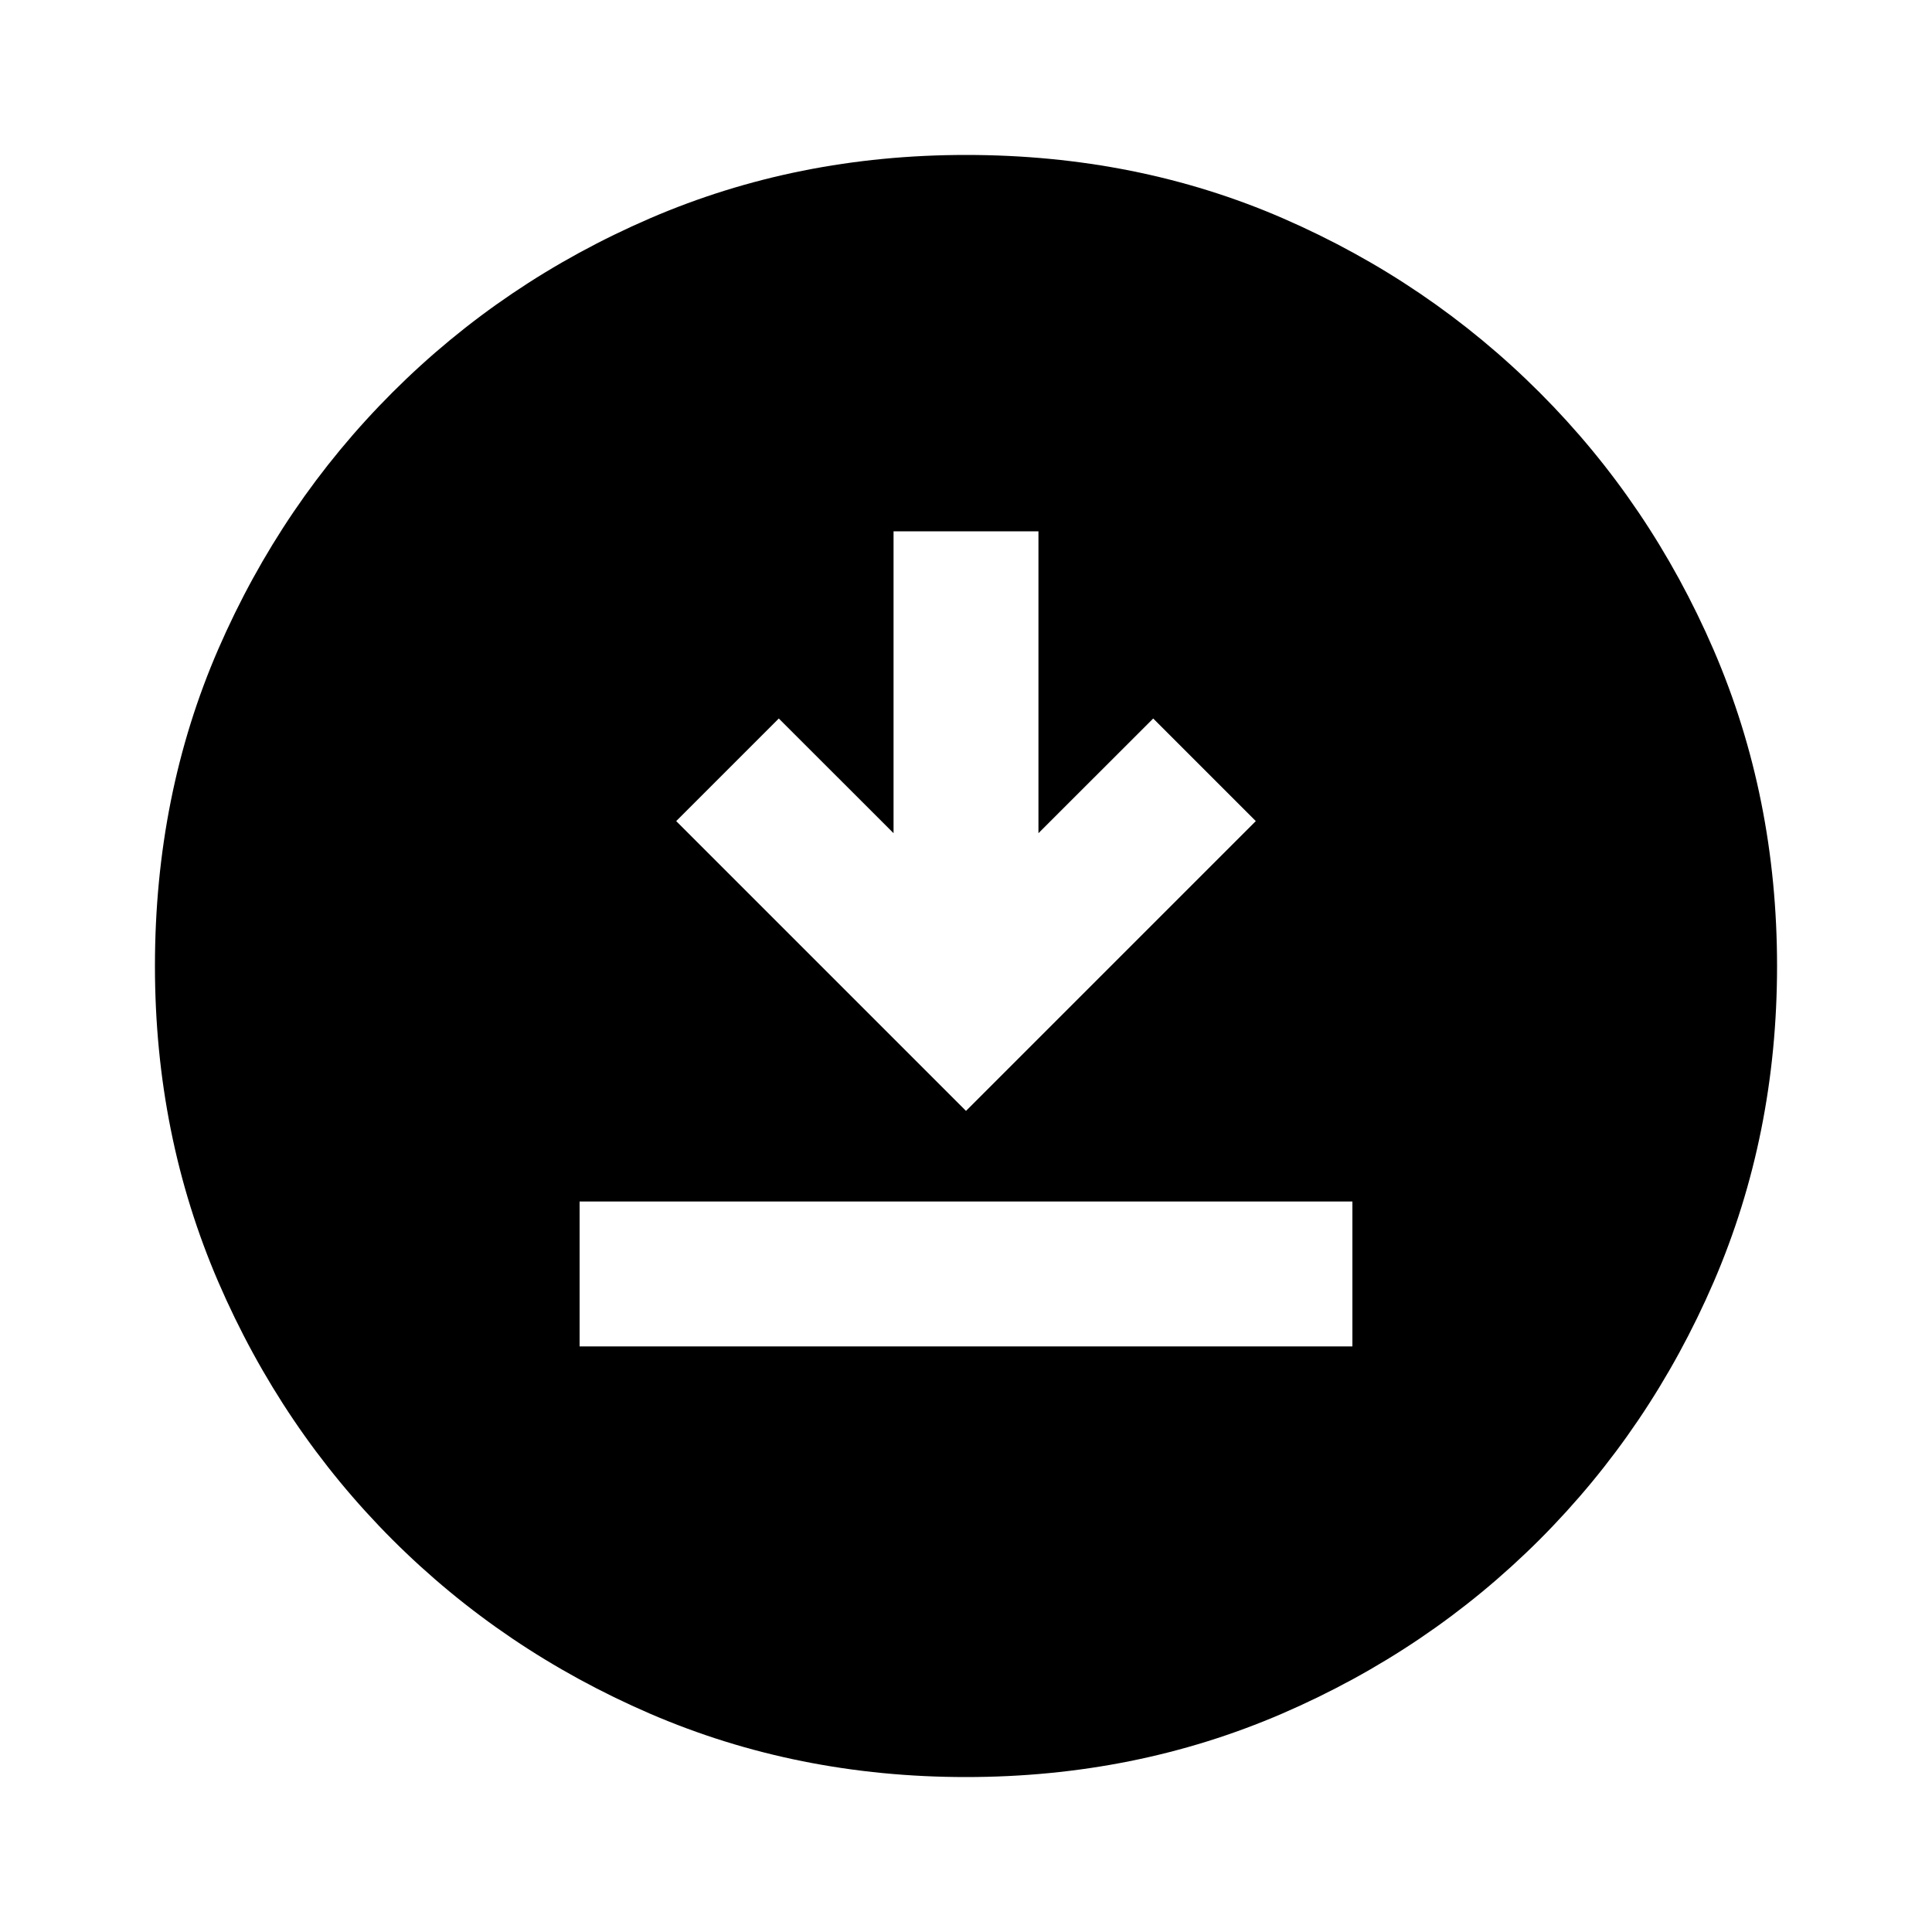 <svg xmlns="http://www.w3.org/2000/svg" height="20" width="20"><path d="M6 13.938h8v-1.5H6Zm4-2.438 3-3-1.062-1.062-1.188 1.187V5.5h-1.5v3.125L8.062 7.438 7 8.5Zm0 6.896q-1.75 0-3.271-.656-1.521-.657-2.667-1.802-1.145-1.146-1.802-2.667Q1.604 11.75 1.604 10q0-1.771.656-3.281.657-1.511 1.802-2.656Q5.208 2.917 6.729 2.26 8.25 1.604 10 1.604q1.771 0 3.281.656 1.511.657 2.657 1.803 1.145 1.145 1.802 2.666.656 1.521.656 3.271t-.656 3.271q-.657 1.521-1.802 2.667-1.146 1.145-2.667 1.802-1.521.656-3.271.656Z"/></svg>